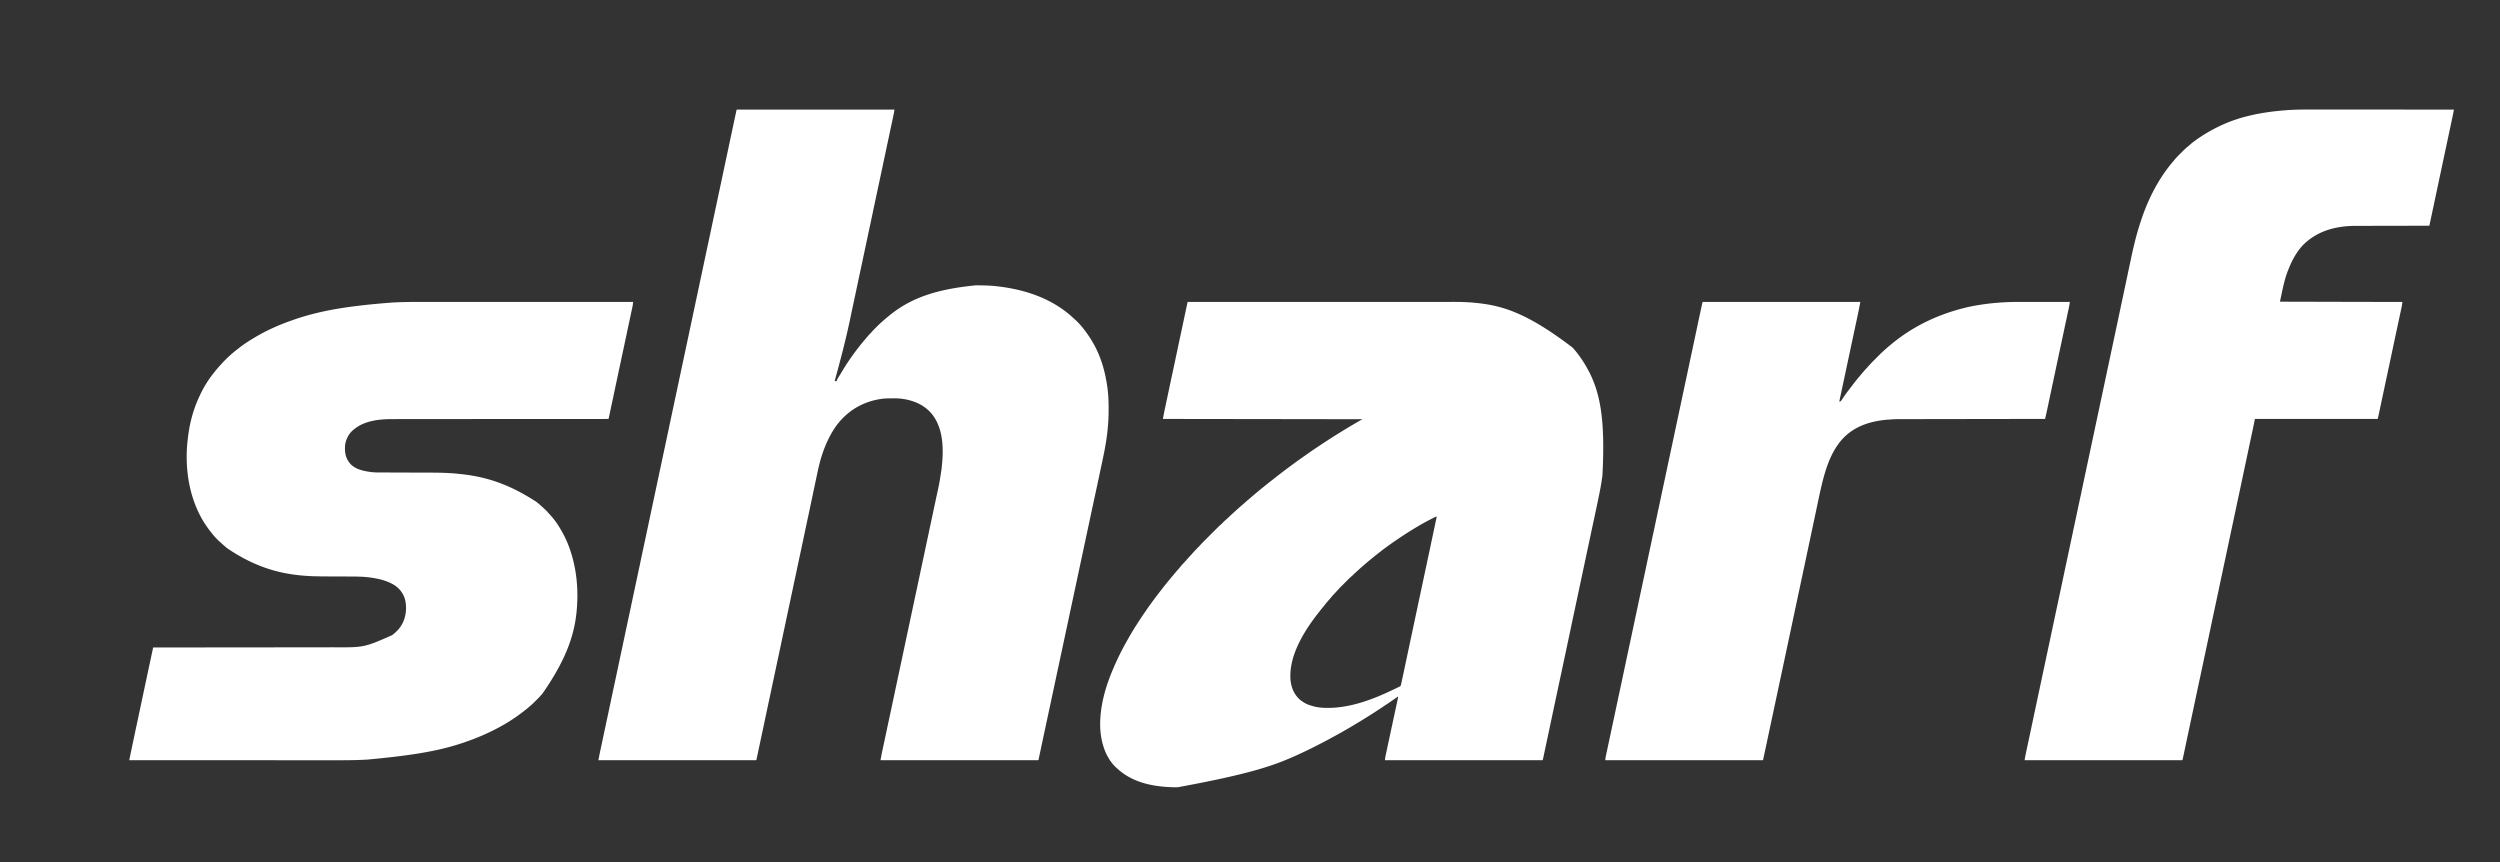 <svg xmlns="http://www.w3.org/2000/svg" width="377" height="130"><rect width="100%" height="100%" fill="#333333" stroke="none"/><path d="M111.098 16.523h23.785c-.028.204-.051.391-.094.59-.008.047-.02.094-.027.14-.012.052-.024.099-.032.153l-.035.16q-.046.223-.093.446-.054.241-.102.476-.1.47-.2.934l-.234 1.101c-.175.832-.355 1.665-.53 2.5-.075.34-.145.684-.22 1.028l-.656 3.086q-.409 1.91-.812 3.82l-.024.098-.27 1.28-.374 1.767-.024.097q-.55 2.603-1.105 5.2c-.051.25-.106.5-.156.75q-.023.088-.04.183-.339 1.57-.671 3.145l-.094.449c-.008.031-.012.058-.02.09q-.128.608-.261 1.222-.078.368-.157.742l-.035.16q-.195.91-.383 1.817c-.601 2.883-1.336 5.727-2.109 8.566-.016.051-.027.098-.043.153q-.107.393-.215.793h.301c.012-.04.023-.074.031-.114.055-.148.121-.27.207-.406q.02-.034.043-.074c.047-.078.098-.156.145-.234.035-.055.066-.11.101-.164q.1-.16.2-.325.107-.175.214-.355a35 35 0 0 1 2.149-3.137q.03-.036.058-.074a32 32 0 0 1 1.168-1.438q.099-.117.196-.234c.394-.46.394-.46.61-.672q.105-.106.198-.219c.192-.218.395-.421.602-.625q.095-.1.195-.195.303-.312.637-.601c.101-.086.2-.18.3-.27q.347-.314.715-.605l.145-.122c2.926-2.378 6.457-3.937 13.055-4.574h.285c.988.004 1.973.028 2.957.145q.045.006.098.011c3.75.434 7.476 1.594 10.464 3.981l.121.094q.38.312.743.648c.105.102.218.2.328.297.46.41.875.879 1.254 1.363l.062.078a17 17 0 0 1 1.543 2.344c1.102 2 1.707 4.23 2.008 6.48.012.075.012.075.02.15.128 1.003.16 2.01.16 3.019 0 .058-.004.117-.004.175a27 27 0 0 1-.153 3.008l-.035.324-.008.09a31 31 0 0 1-.312 2.098c-.152.887-.34 1.766-.527 2.644q-.075.36-.157.72c-.12.585-.246 1.167-.37 1.753q-.067.289-.126.582-.338 1.57-.675 3.14-.665 3.107-1.329 6.208-.064.31-.132.62l-1.266 5.938c-.024.098-.043.2-.066.301q-.123.585-.25 1.172a402 402 0 0 1-.516 2.41q-.013.077-.031.153l-.036.156q-.012.081-.03.156l-1.266 5.922q-.629 2.94-1.258 5.883-.018.074-.035.156-.013.076-.032.152l-.03.153a9 9 0 0 0-.067.308q-.233 1.086-.465 2.176-.066.292-.125.586l-.07.332-.04.168q-.1.481-.207.969l-.57 2.676q-.029.145-.062.296-.017.089-.04.184c-.007.043-.007.043-.019.09q-.057.287-.121.574l-.059.277-.023.125c-.059.27-.059.27-.106.32q-.191.006-.378.005h-6.227q-1.782.001-3.559-.004h-13.621c.036-.176.067-.352.102-.528.008-.05.02-.097.027-.148q.116-.608.25-1.211.011-.07.028-.133l.03-.14q.03-.146.063-.297.066-.316.137-.637.106-.517.219-1.027c.027-.121.05-.243.078-.364a1 1 0 0 1 .02-.09q.065-.321.136-.648c.188-.867.371-1.738.559-2.61q.007-.046.02-.093.115-.558.238-1.121l.222-1.047.082-.383a41.678 41.678 0 0 1 .164-.773q.007-.047.02-.098c.008-.031.012-.062.02-.094l.527-2.48.02-.094c.062-.281.12-.566.183-.848l.281-1.324q.007-.046.02-.094.047-.236.101-.472.09-.426.18-.852.05-.236.101-.472.02-.094.04-.188c.007-.031.011-.062.02-.098l1.347-6.332.023-.097q.017-.094.04-.188c.03-.156.066-.316.1-.472.06-.286.118-.567.18-.852.036-.156.067-.316.102-.473q.007-.046.02-.093l.28-1.32c.06-.286.122-.567.18-.852.012-.047.012-.047.02-.094l.469-2.2a1 1 0 0 0 .02-.097l.187-.875q.214-1.009.43-2.012c.05-.25.105-.5.156-.746q.022-.094.039-.183l.48-2.25c.098-.453.192-.903.29-1.352l.163-.781c.446-2.012.446-2.012.762-4.05.004-.032.012-.067.016-.102.336-2.747.406-5.993-1.352-8.309-1.195-1.52-2.906-2.203-4.781-2.43a11 11 0 0 0-1.274-.043h-.132c-.645.004-1.274.02-1.91.145l-.122.023c-2.699.516-4.93 1.989-6.484 4.25-.824 1.223-1.43 2.567-1.902 3.957l-.047.14c-.324.99-.555 2.005-.766 3.017q-.052.233-.097.46c-.055.262-.114.524-.168.786q-.118.573-.243 1.148-.053.268-.113.535-.007.052-.02.106-.082.382-.16.758c-.191.898-.378 1.793-.57 2.69q-.01.041-.02.087c-.066.308-.128.617-.195.926-.11.5-.215 1.004-.32 1.504l-.176.832-.433 2.027-.036.172q-.129.597-.253 1.195c-.09.426-.184.856-.274 1.281l-.035.172q-.263 1.218-.52 2.442l-.304 1.422-.035.168c-.297 1.406-.598 2.808-.895 4.214q-.013.047-.02.098-.118.54-.23 1.078-.013.052-.02.098-.045.199-.085.398a1924 1924 0 0 1-.977 4.594q-.01.046-.02.094-.179.844-.359 1.687l-.258 1.215q-.012.047-.02.094-.32 1.5-.64 3-.03.157-.066.316c-.196.914-.196.914-.387 1.832q-.242 1.138-.484 2.27-.066.298-.125.597-.117.533-.227 1.067-.057.254-.11.508l-.1.472-.036.176q-.029.116-.05.238l-.032.133c-.023.102-.023.102-.066.145q-.186.005-.38.004h-6.226q-1.779.001-3.559-.004H90.234c.23-1.153.23-1.153.332-1.63.012-.046.02-.093.032-.144q.045-.223.097-.453l.07-.332q.085-.399.169-.797l.199-.941q.228-1.079.46-2.156c.063-.305.13-.61.192-.91q.405-1.904.809-3.813.257-1.185.508-2.375c.007-.031.011-.059.02-.086q.08-.385.16-.77.129-.593.253-1.19.01-.041.02-.087.043-.21.09-.426l.164-.765c.03-.14.058-.285.09-.426l.035-.168q.614-2.9 1.234-5.793.008-.04.016-.086l.035-.168.094-.426c.054-.257.105-.511.16-.77l.093-.425.016-.082q.13-.597.254-1.195l.164-.77q.01-.04.02-.086.256-1.218.52-2.441c.097-.473.198-.95.3-1.422l.035-.168.898-4.215a1 1 0 0 1 .02-.098q.113-.538.227-1.078l.023-.101.082-.395c.441-2.062.879-4.129 1.316-6.191q.638-2.983 1.27-5.965.66-3.11 1.32-6.215l.082-.379q.09-.425.18-.851.013-.048.02-.094c.035-.156.066-.313.101-.469q.423-1.994.848-3.988l.035-.168q.439-2.045.871-4.09c.008-.035.012-.066.02-.098q.18-.838.355-1.675c.434-2.032.863-4.063 1.297-6.094q.632-2.982 1.27-5.965a3651 3651 0 0 1 1.64-7.719q.016-.088.04-.183c.198-.946.401-1.895.6-2.84q.01-.042.02-.09l.094-.445a1 1 0 0 0 .02-.086c.011-.059.027-.117.038-.176l.645-3.043.066-.305q.196-.92.391-1.84l.106-.5q.064-.282.12-.566l.047-.207.06-.277.03-.153c.028-.125.028-.125.07-.254M179.098 45.535c3.91 0 7.824 0 11.734-.004h11.867c1.43 0 2.86-.004 4.29-.004h11.846c1.31-.004 2.618.024 3.919.172q.048.001.098.008c3.742.41 7.449 1.473 14.328 6.738q.05.06.101.117a17 17 0 0 1 1.969 2.801c2.148 3.711 2.828 8.078 2.395 16.352l-.012.094a41 41 0 0 1-.457 2.668q-.016.075-.031.152c-.227 1.129-.47 2.258-.708 3.387-.062.28-.12.562-.183.843l-.074.352c-.008.043-.008.043-.02.086q-.064.31-.133.625l-.515 2.426c-.008.027-.012.054-.02.086q-.107.502-.215 1.011l-.199.938q-.036.174-.074.344a1 1 0 0 1-.02.085q-.06.302-.125.602l-.504 2.36q-.596 2.817-1.199 5.636-.006.052-.02.098c-.073.36-.152.719-.226 1.082l-.023.097-.082.395-1.336 6.285c-.414 1.934-.824 3.863-1.235 5.797l-.21.992q-.03.147-.063.293-.007.046-.02.098l-.02.094q-.062.285-.12.57-.06.274-.117.555a189.585 189.585 0 0 1-.328 1.531c-.083.39-.165.785-.25 1.176l-.165.785c-.035.156-.066.312-.101.465q-.02.107-.043.215-.03.139-.063.285c-.007.05-.02.101-.03.156-.032.129-.032.129-.075.258h-23.781c.05-.438.05-.438.093-.645q.013-.07.032-.14c.007-.051.02-.102.03-.157q.019-.075.036-.164l.094-.445c.035-.16.07-.316.101-.477q.101-.456.196-.914.11-.502.215-1.004c.23-1.082.464-2.168.699-3.25q.066-.315.133-.632c.043-.2.09-.399.132-.598q.037-.186.078-.371c.02-.082.036-.168.055-.25q.016-.076.031-.153.016-.062.032-.132c.023-.121.023-.121.02-.285q-.041.03-.075.058a34 34 0 0 1-.875.613c-.375.258-.754.508-1.133.762q-.171.112-.344.23c-.593.395-1.191.786-1.793 1.165l-.101.066a106 106 0 0 1-3.45 2.086q-.073.041-.148.082c-.648.379-1.304.742-1.965 1.098-.113.062-.226.12-.336.183-.757.422-1.535.813-2.308 1.207q-.128.064-.262.133-1.02.515-2.062.988c-.094.047-.192.09-.286.133-3.34 1.524-6.78 2.82-18.046 4.887l-.133.008q-.363.008-.727-.008c-.082 0-.082 0-.164-.004-3.012-.117-6.008-.777-8.25-2.914l-.094-.082c-1.652-1.578-2.3-3.961-2.367-6.176-.05-2.941.754-5.86 1.903-8.547l.058-.136a40 40 0 0 1 2.145-4.329l.226-.402q.546-.95 1.133-1.871c.031-.05.031-.05.066-.102q.717-1.124 1.481-2.218.03-.04.059-.086a67 67 0 0 1 1.941-2.625l.129-.164q.505-.657 1.027-1.297l.168-.203q.284-.351.578-.696.187-.224.375-.449a11 11 0 0 1 .477-.55c.098-.11.187-.22.277-.333.2-.25.418-.48.633-.71q.18-.195.356-.395.18-.207.367-.406l.363-.399c.36-.402.727-.8 1.113-1.18q.105-.106.2-.218c.246-.281.515-.543.777-.805l.176-.176c.12-.125.246-.246.367-.367q.235-.234.465-.469.18-.177.363-.359c.059-.059.113-.117.172-.172.543-.543.543-.543.797-.758.113-.097.218-.207.324-.316.164-.168.332-.324.512-.477q.227-.205.449-.418.344-.327.695-.644.187-.164.367-.332c.243-.223.485-.438.735-.649.05-.047.105-.09.156-.132.027-.024.05-.047.078-.07q.226-.196.45-.395c.183-.168.37-.32.562-.477q.168-.141.332-.289c.183-.164.37-.32.562-.477q.204-.17.407-.34.286-.244.585-.484l.364-.293q.48-.392.972-.773.142-.113.29-.227a98 98 0 0 1 2.773-2.117c.101-.074.203-.152.305-.226q.622-.457 1.25-.903.18-.122.355-.25.187-.129.367-.258l.196-.136q.827-.585 1.671-1.14l.422-.282a106 106 0 0 1 5.34-3.313l.121-.07.117-.066.098-.059.504-.281c-9.93-.016-19.863-.028-30.094-.043.246-1.281.246-1.281.344-1.73l.035-.16q.043-.21.09-.427.046-.227.098-.46.081-.392.168-.79.124-.573.242-1.148.187-.86.367-1.727.251-1.156.496-2.316l.164-.777q.007-.04.02-.086l.644-3.047c.04-.168.074-.336.11-.504.14-.664.285-1.332.425-1.996q.064-.312.13-.617.075-.36.152-.711c.02-.086.039-.176.054-.262.028-.117.051-.234.078-.352.008-.05.008-.05.02-.101.031-.145.063-.285.098-.43m37.277 32.457c-.043.02-.082.04-.125.063l-.137.066-.14.07c-1.715.871-3.36 1.875-4.953 2.95q-.216.144-.43.289a31 31 0 0 0-.59.402q-.042.033-.09.066-.144.102-.289.204l-.098.07a35 35 0 0 0-1.414 1.058q-.61.47-1.203.957-.1.082-.203.165-.44.359-.867.73-.115.1-.23.195c-.286.246-.567.493-.844.754a12 12 0 0 1-.399.36 6 6 0 0 0-.37.355 6 6 0 0 1-.24.215c-.202.176-.394.363-.585.555-.035.039-.074.074-.11.113l-.234.234-.351.352q-.116.116-.23.226c-.052.055-.052.055-.106.106q-.271.274-.524.566-.106.122-.218.239-.042.04-.079.082a10.91 10.91 0 0 0-.707.8 6 6 0 0 1-.297.336q-.269.294-.507.61-.194.247-.39.488c-2.38 2.898-5.153 7-4.798 10.93.117 1.136.57 2.18 1.438 2.937.14.11.28.207.43.3q.045.034.097.067c.492.317 1.031.496 1.598.633l.129.035c.629.145 1.257.184 1.902.18h.105c3.27-.016 6.512-1.203 9.434-2.586.027-.016.059-.027.09-.043.203-.098.406-.191.61-.289q.036-.023.077-.039c.235-.113.235-.113.47-.23l.108-.051c.141-.106.153-.188.188-.364q.012-.043.023-.09c.02-.105.043-.206.067-.312q.022-.117.05-.234.09-.417.176-.832l.07-.32q.07-.34.145-.684l.211-1q.051-.234.102-.469c.008-.047.008-.047.02-.094q.07-.338.14-.672.271-1.263.535-2.527c.008-.027.012-.055.02-.082q.1-.463.195-.926c.074-.34.144-.676.219-1.015l.015-.086.094-.426q.076-.383.16-.766.048-.216.09-.425c.016-.06.027-.114.04-.172q.006-.04.015-.086.03-.127.054-.254.01-.044.02-.086l.035-.172q.048-.21.09-.426l.254-1.191c.008-.028.012-.055.02-.086q.123-.592.253-1.188.078-.38.16-.761c.008-.028.012-.055.02-.082.172-.82.348-1.645.523-2.465l.36-1.7c.011-.042.011-.042.02-.085q.59-2.771 1.171-5.536c-.113 0-.183.043-.285.094M62.969 45.531h8.176q2.518-.001 5.043.004h19.284q-.009.106-.019.207l-.012.117a3 3 0 0 1-.054.336l-.024.121-.031.133c-.012.07-.012.07-.027.14l-.102.466-.07.336-.153.714q-.11.53-.226 1.051-.166.798-.336 1.594l-.48 2.258q-.07.329-.145.664c-.016.082-.016.082-.035.164-.082.387-.16.773-.242 1.156q-.017.082-.04.168c-.015.082-.035.168-.05.25q-.031.13-.055.254c-.008.027-.012.059-.02.086l-.503 2.371c-.118.566-.239 1.137-.36 1.703-.082.38-.16.754-.242 1.133-.055.258-.11.512-.16.77q-.051.222-.098.445c-.031.164-.066.324-.101.488l-.032.145c-.007.043-.02.086-.027.129l-.023.113c-.024.086-.024.086-.067.129q-.109.005-.218.004c-.075 0-.075 0-.149.004-.05 0-.105-.004-.16-.004-.059 0-.113.004-.172.004h-5.371c-1.125 0-2.254.004-3.379.004h-1.445q-1.724.002-3.442.003h-5.031q-2.508.005-5.016.004c-.238 0-.472.004-.71.004h-5.977q-.449-.001-.898.004h-.508c-2.02-.004-4.29.211-5.903 1.563l-.113.09c-.687.585-1.117 1.46-1.215 2.355-.05.934.051 1.773.64 2.531l.06.082c.73.934 2.085 1.211 3.19 1.36.567.07 1.134.066 1.704.07h.898c.329 0 .653.004.98.004q.689.002 1.376.004h.09c.406 0 .816.004 1.226.004h.176q.724.002 1.45.004.402 0 .812.003c1.488 0 2.972.024 4.457.176l.105.012c3.48.348 7.09 1.207 11.727 4.246q.059.046.117.098c.281.222.543.46.805.703l.312.281c.16.145.305.293.446.457.078.094.16.18.242.27.644.687 1.215 1.46 1.68 2.277q.069.116.132.227c.547.93.985 1.918 1.328 2.94.016.048.032.09.047.138.785 2.367 1.11 4.93 1.028 7.418q.001.042-.004.086c-.137 4.105-1.125 8.066-5.258 14.007q-.083.089-.164.184c-.223.258-.461.5-.703.738-.07.07-.14.145-.215.215-.238.238-.48.473-.738.692-.047.039-.094.082-.141.12-.356.313-.723.602-1.098.883l-.265.2c-.418.32-.848.613-1.285.898q-.053.033-.098.066a29 29 0 0 1-2.695 1.524q-.072.036-.149.074a33 33 0 0 1-3.93 1.64q-.04.016-.082.032c-3.636 1.273-7.46 1.992-14.898 2.676-.055 0-.055 0-.113.004-1.657.093-3.313.093-4.97.09h-6.581c-1.672 0-3.344-.004-5.016-.004h-9.745q-4.712-.005-9.423-.004l.176-.84.059-.285c.16-.758.316-1.516.48-2.274.031-.16.067-.316.098-.472q.098-.454.191-.907.08-.369.16-.738.606-2.86 1.211-5.715l.153-.715q.374-1.763.754-3.527c.035-.172.074-.344.109-.52q.11-.5.215-1.003h.078q4.16-.004 8.32-.008h.125q1.354-.002 2.707-.004h1.461c1.422-.004 2.848-.004 4.27-.004q2.198-.002 4.394-.004h.746q.984-.005 1.961-.004h1.98q.533-.002 1.071-.004c4.691.032 4.691.032 8.906-1.82.04-.027.075-.055.114-.086.468-.367.906-.781 1.218-1.285.024-.04.047-.074.075-.113.69-1.102.859-2.52.59-3.782-.247-1.015-.837-1.777-1.704-2.332-1.035-.617-2.191-.902-3.375-1.078a1 1 0 0 0-.133-.02c-.988-.136-1.976-.156-2.972-.16h-.528q-.667-.003-1.336-.007-.874-.002-1.753-.004h-.106c-.84-.008-1.683-.012-2.523-.055-.035-.004-.07-.004-.106-.008-3.875-.199-7.847-1.152-12.273-4.16-.063-.047-.063-.047-.121-.094a15 15 0 0 1-.742-.648q-.164-.152-.333-.297c-.457-.41-.875-.879-1.253-1.363q-.03-.042-.063-.082a16 16 0 0 1-.922-1.293q-.022-.035-.05-.074c-2.29-3.622-2.993-8.196-2.528-12.415.008-.078.008-.078.02-.16.234-2.195.761-4.355 1.699-6.363.035-.082.074-.16.11-.242a16.4 16.4 0 0 1 2.163-3.492q.07-.082.133-.168.38-.474.79-.918.146-.158.288-.32.268-.293.555-.575a10.157 10.157 0 0 1 .605-.57 12.373 12.373 0 0 1 1.023-.86c.087-.066.169-.132.255-.203.793-.636 1.656-1.191 2.535-1.707.031-.02.066-.039.097-.058 1.833-1.082 3.774-1.918 5.782-2.602l.082-.031c3.937-1.344 8.09-2.04 14.844-2.555.03 0 .062-.004.093-.004a74 74 0 0 1 3.606-.078M348.969 16.52h12.383c.707.003 1.41.003 2.117.003h6.577c-.089.543-.089.543-.14.778-.008.047-.02.094-.027.14q-.02.07-.031.145l-.036.16c-.03.145-.062.285-.093.43q-.046.235-.098.465c-.055.27-.113.535-.172.804l-.246 1.164c-.125.582-.246 1.164-.371 1.746-.172.797-.34 1.594-.512 2.395-.199.941-.398 1.887-.601 2.828l-.446 2.11-.316 1.488q-.106.486-.207.972c-.05.247-.105.489-.156.735a7 7 0 0 0-.063.3c-.031.137-.058.274-.09.41l-.023.122q-.012.051-.023.11-.013.046-.02.093c-.02.074-.02.074-.062.117q-.1.005-.192.004h-.41c-.164 0-.328.004-.492.004h-1.106q-.599-.001-1.199.004h-.516q-.585-.001-1.171.004h-1.832c-.594 0-1.188.004-1.778.004-.363 0-.73.004-1.094.004h-1.183c-3.024-.004-5.852.707-8.035 2.882-.985 1.036-1.684 2.34-2.2 3.66-.011.028-.027.06-.039.09-.515 1.278-.796 2.641-1.078 3.989q-.085.397-.172.812c9.137.024 9.137.024 18.461.043a7 7 0 0 1-.132.86l-.024.125c-.031.136-.058.277-.09.414-.023.097-.043.199-.062.296q-.08.37-.16.73-.102.482-.204.962l-.058.273a3 3 0 0 0-.04.184q-.062.281-.12.562l-.598 2.805q-.013.046-.02.098l-.187.879q-.687 3.234-1.379 6.468-.007.047-.02.098-.006.047-.019.094l-.14.656q-.093.436-.184.871l-.07.32-.094.434-.024.129a1 1 0 0 0-.027.117 1 1 0 0 0-.02.098c-.023.082-.023.082-.066.168h-18.5c-.07.355-.14.707-.215 1.074-.12.57-.12.57-.16.77q-.016.068-.031.136c-.008.047-.02.094-.028.14q-.033.149-.066.302-.083.405-.172.808-.051.258-.11.516-.786 3.72-1.577 7.441-.4 1.864-.793 3.727-.09.421-.18.844l-.27 1.257q-.311 1.483-.628 2.965c-.086.399-.168.797-.254 1.196-.055.257-.11.511-.164.77q-.01.039-.02.085-.257 1.221-.52 2.441a184 184 0 0 1-.335 1.59q-.45 2.111-.899 4.215a1 1 0 0 1-.02.098q-.113.539-.226 1.082l-.023.097-.082.395-1.336 6.285c-.39 1.832-.782 3.66-1.168 5.492-.094.434-.184.864-.278 1.297l-.164.77c-.011.066-.027.129-.039.191-.156.727-.308 1.453-.465 2.18q-.122.59-.25 1.18l-.164.785c-.035.156-.066.312-.101.465a4 4 0 0 1-.043.214q-.03.14-.063.286c-.007.05-.02.105-.03.16-.032.12-.032.12-.075.207h-23.781c.058-.344.117-.68.191-1.02.008-.047.02-.094.027-.144q.054-.238.102-.477.04-.168.074-.344l.176-.832q.074-.346.148-.687.007-.051.02-.102.02-.1.043-.199.674-3.176 1.348-6.348l.164-.761c.007-.032.011-.063.02-.098q.32-1.495.636-2.996l.023-.098.27-1.277.375-1.77.023-.101.973-4.578.3-1.414c.012-.047.012-.047.02-.094q.319-1.495.637-2.984a1 1 0 0 1 .02-.098c.105-.492.206-.985.312-1.477q.657-3.08 1.309-6.16.659-3.094 1.32-6.195l.082-.395.023-.101q.114-.54.227-1.075c.012-.05.012-.05.02-.097q.45-2.105.894-4.203l.035-.168q.164-.755.32-1.504l.504-2.363q.008-.04.016-.086l.164-.766c.086-.398.168-.797.254-1.195.008-.028.012-.055.02-.086q.041-.21.09-.426l.253-1.191.035-.172q.035-.17.075-.34c.003-.028.011-.055.015-.086q.017-.084.04-.168c.027-.14.058-.285.09-.426l.16-.765q.046-.217.093-.426.008-.047.016-.086.13-.598.254-1.196l.164-.765c.007-.043.007-.043.02-.086q.256-1.224.519-2.441.139-.674.285-1.34l.07-.336.942-4.434.105-.492q.01-.048.02-.098l.46-2.172q.022-.094.043-.195l.528-2.496q.17-.796.336-1.594l.199-.93c.246-1.175.5-2.343.797-3.507q.013-.063.031-.133a41 41 0 0 1 .742-2.523c.02-.055.035-.114.055-.168.902-2.758 2.168-5.434 3.894-7.774l.06-.082q.426-.582.901-1.121.075-.09.145-.18c.289-.363.61-.687.937-1.011l.293-.293c.293-.293.582-.578.91-.836q.154-.123.301-.258a8 8 0 0 1 .68-.543 23 23 0 0 1 3.438-2.082c3.257-1.649 6.972-2.317 10.582-2.567l.14-.011q.253-.017.5-.028c.04 0 .074-.003.11-.003 1.082-.051 2.16-.043 3.242-.043M256.758 45.535h23.781c-.246 1.281-.246 1.281-.34 1.715q-.013.07-.031.152c-.027.133-.059.27-.086.407q-.046.223-.094.441l-.164.762-.258 1.203q-.042.207-.086.414l-.023.101c-.05.247-.105.489-.156.73q-.286 1.342-.57 2.677l-.06.277c-.108.527-.222 1.05-.331 1.574q-.488 2.286-.977 4.57c.172-.023.203-.03.32-.171.036-.055.07-.114.11-.168q.06-.1.125-.192l.066-.101c.106-.16.22-.313.332-.469a1 1 0 0 1 .067-.098c.273-.375.555-.738.836-1.105l.195-.258c.41-.535.84-1.059 1.281-1.574l.184-.219c.25-.297.508-.582.773-.867q.157-.17.309-.34c.195-.219.394-.426.601-.629q.052-.054.11-.11.11-.11.223-.226a28 28 0 0 0 .562-.562q.053-.049.102-.102.269-.264.554-.515c.106-.086.203-.18.305-.27.23-.21.469-.41.715-.61q.075-.058.152-.124c3.242-2.668 7.067-4.54 11.652-5.582q.047-.007.09-.02a35.5 35.5 0 0 1 4.543-.617l.102-.008c.238-.016.476-.027.719-.043.035 0 .07-.004.105-.004.953-.05 1.91-.043 2.867-.043h.715q.676-.001 1.352.004h4.703c-.047.344-.106.68-.18 1.016-.012.066-.012.066-.027.129q-.043.21-.09.422l-.063.304-.14.657q-.117.525-.227 1.05c-.027.121-.05.242-.078.364-.008.043-.008.043-.02.09l-.136.652c-.25 1.16-.496 2.324-.746 3.488q-.096.464-.196.922-.327 1.551-.656 3.098c-.11.503-.215 1.011-.324 1.515q-.106.494-.207.988-.084.374-.16.754c-.024.102-.043.203-.067.305q-.043.21-.09.422l-.023.117q-.1.45-.2.895l-.03.132q-.035.16-.075.32h-.144c-2.117.005-4.234.005-6.352.009h-.097q-1.045.005-2.094.004-.511 0-1.027.003h-.102q-1.652-.001-3.305.004c-1.132 0-2.27 0-3.402.004h-.574c-.508 0-1.016.004-1.52.004h-1.531c-.277 0-.55.004-.828.004-1.512-.008-1.512-.008-3.02.098-.062.008-.125.011-.187.02q-.218.023-.434.054l-.152.023c-1.711.254-3.332.785-4.723 1.832-.035.032-.074.059-.117.09-2.246 1.758-3.289 4.66-3.96 7.344q-.015.059-.028.117c-.285 1.149-.524 2.305-.77 3.461l-.21.996c-.114.547-.231 1.098-.348 1.645-.16.765-.325 1.531-.485 2.293l-.035.168q-.086.415-.18.832l-.21 1q-.01.042-.02.086l-.07.336q-.48 2.267-.965 4.527l-.059.285q-.316 1.487-.633 2.969l-.609 2.87a11551.344 11551.344 0 0 0-1.164 5.477l-.54 2.532q-.097.445-.19.89l-1.829 8.586-.14.657-.254 1.195-.094.433q-.017.064-.027.13c-.008.038-.02.077-.028.117-.007.035-.011.066-.02.101-.019.09-.042.176-.062.266h-23.785c.051-.438.051-.438.09-.63.008-.042.02-.085.027-.128q.016-.07.032-.145t.03-.152q.049-.211.09-.418l.098-.453c.055-.262.114-.527.168-.79l.246-1.155q.202-.944.403-1.887l.527-2.477.2-.93a1 1 0 0 0 .019-.105l.469-2.187 1.03-4.856q.035-.14.063-.285.62-2.907 1.239-5.82.569-2.69 1.144-5.38c.008-.046.008-.046.02-.093l.386-1.82c.188-.887.38-1.778.567-2.664q.022-.094.039-.188l.281-1.324.305-1.414q.02-.093.039-.191c.187-.887.379-1.778.566-2.665q.194-.906.387-1.82.013-.046.02-.094l1.195-5.617 1.258-5.906.633-2.969c.167-.797.34-1.597.507-2.394.016-.063.028-.13.043-.192a1 1 0 0 1 .02-.093l.14-.665c.29-1.367.583-2.73.872-4.097.886-4.176.886-4.176 1.214-5.703q.03-.14.059-.285c.04-.165.074-.333.11-.5l.03-.145c.008-.043.02-.086.028-.133l.023-.11c.024-.093.024-.093.067-.222m0 0" style="stroke:none;fill-rule:nonzero;fill:#fff;fill-opacity:1"/></svg>